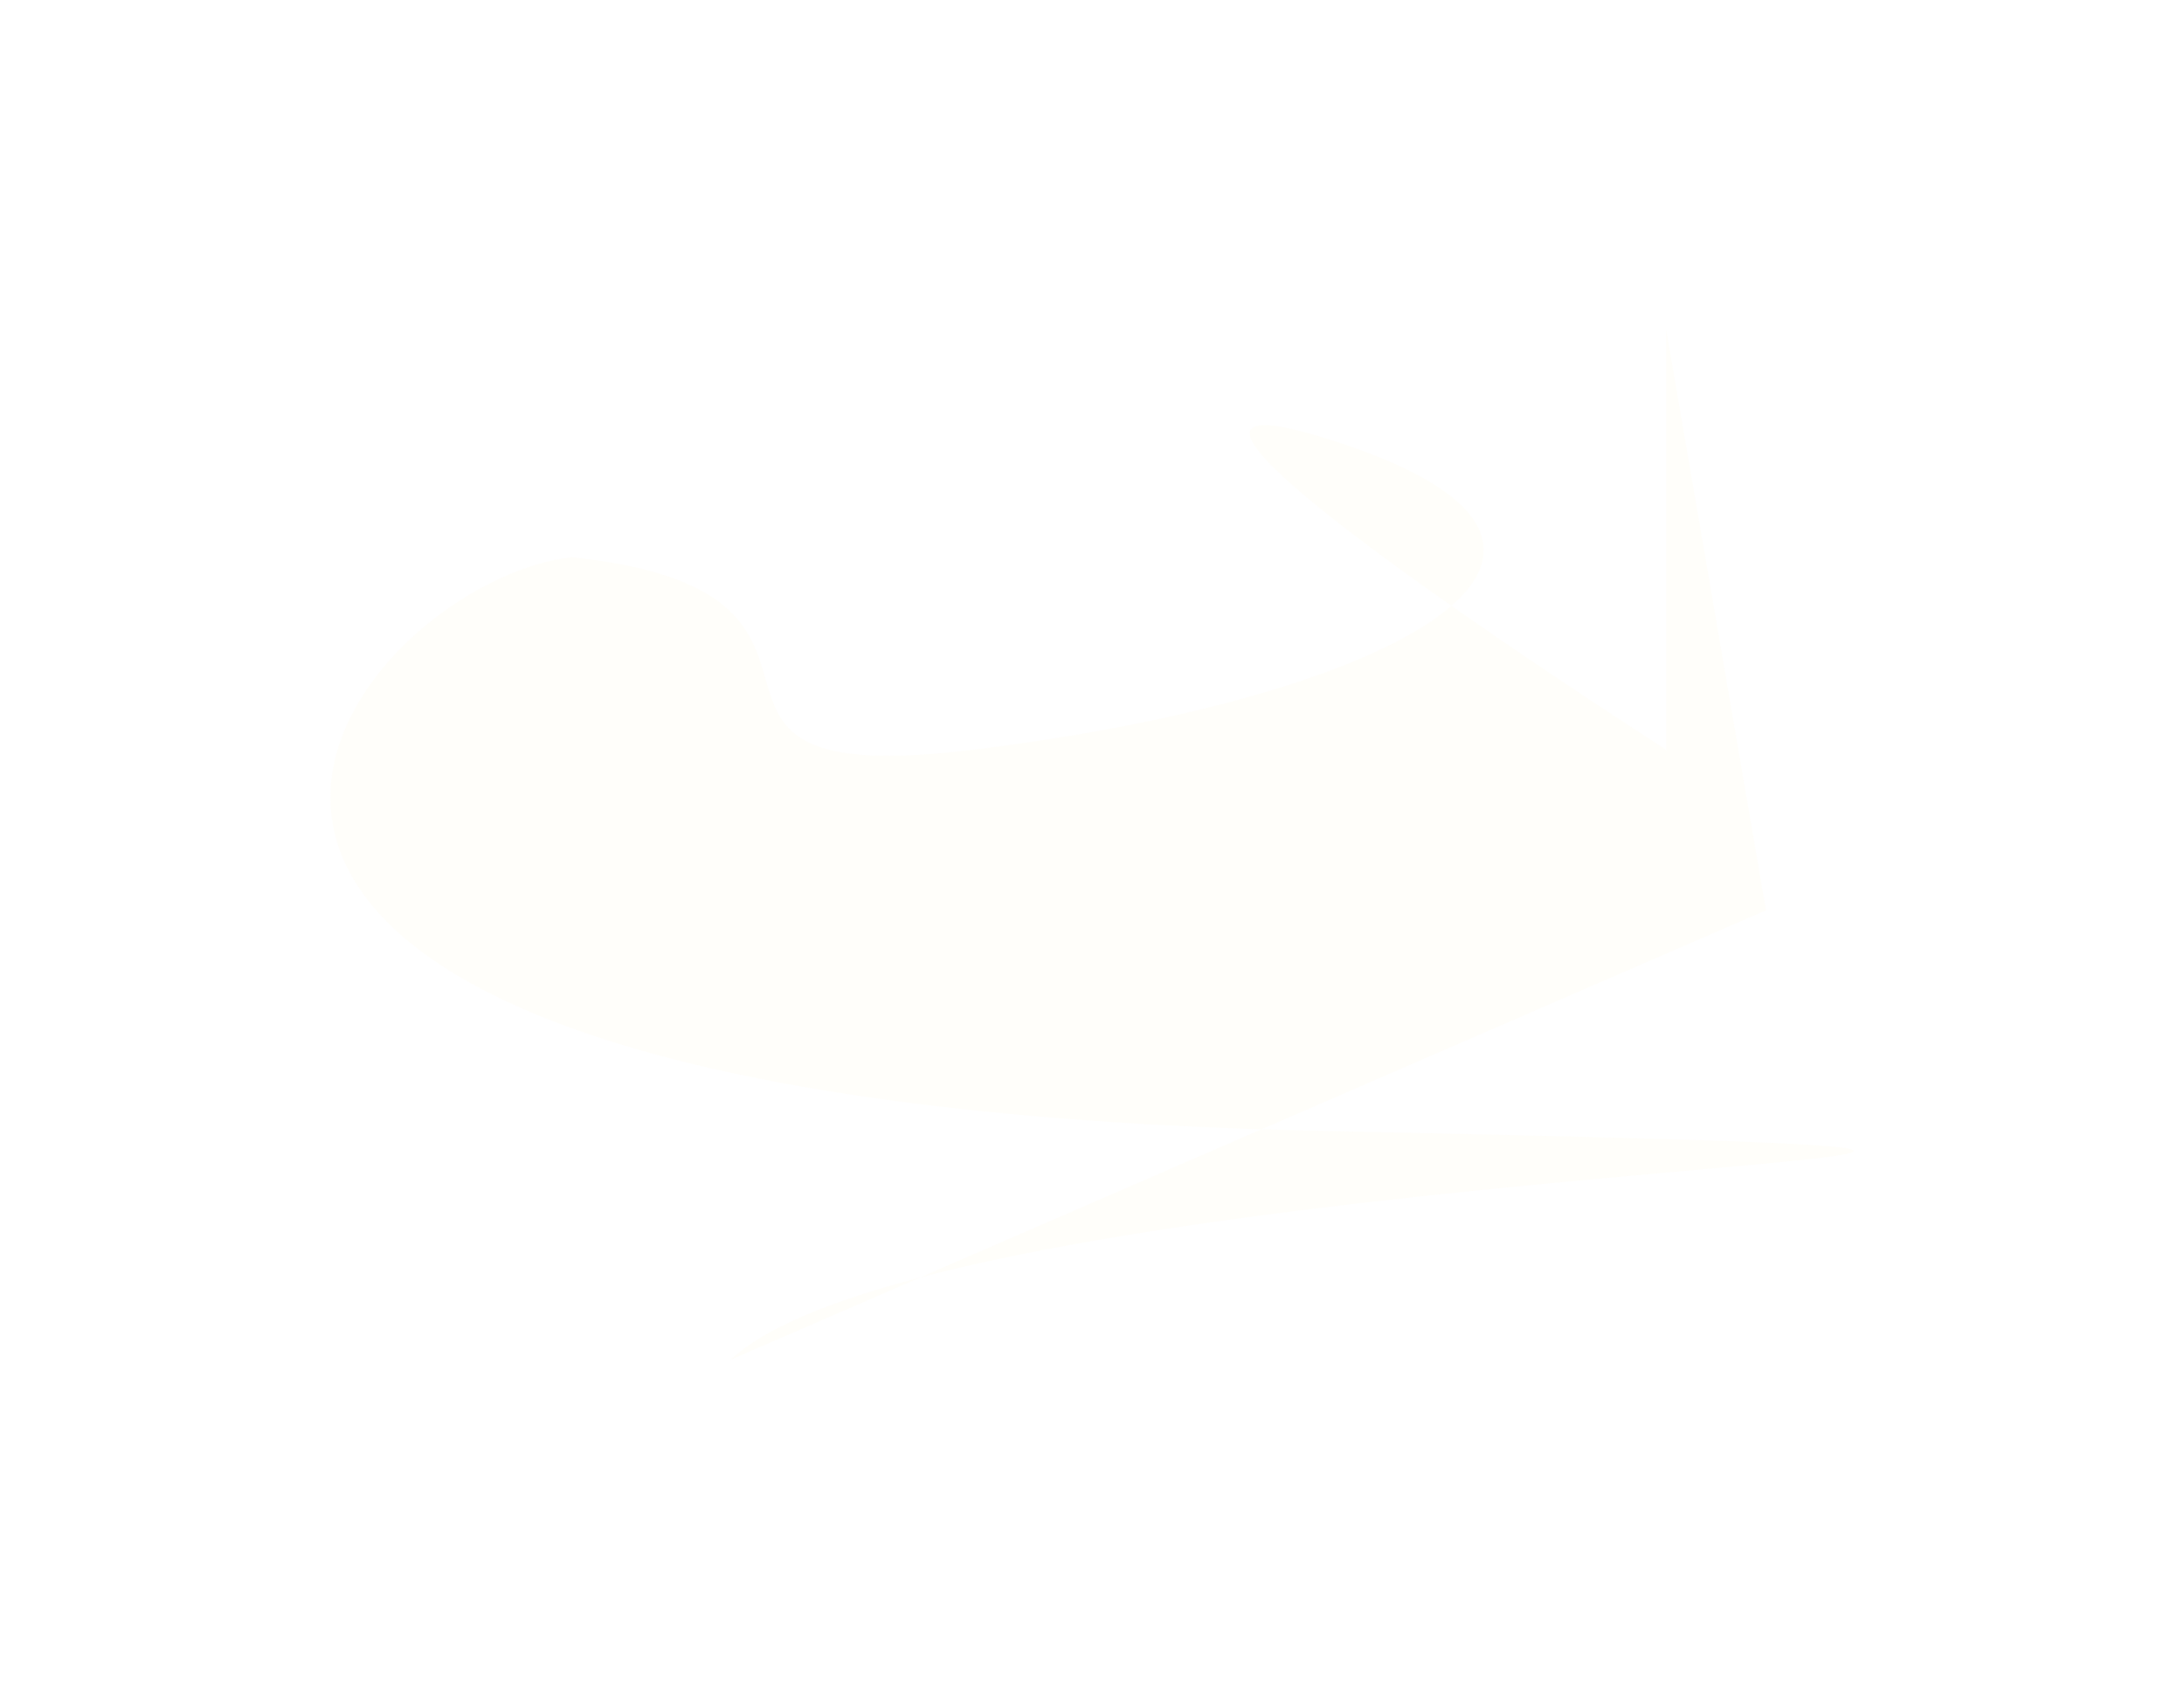 <svg width="1327" height="1026" viewBox="0 0 1327 1026" fill="none" xmlns="http://www.w3.org/2000/svg">
<g opacity="0.4" filter="url(#filter0_f_3585_1086)">
<path d="M559.078 776.053C506.296 789.917 464.766 806.377 444 826L559.078 776.053C859.113 697.245 1522.73 702.307 802.889 687C790.529 686.737 778.404 686.411 766.508 686.024L1073 553L1012.32 200V455.496C1011.81 454.993 946.172 413.079 881.891 368.025C921.206 333.832 904.374 296.396 802.889 265.5C704.264 235.475 791.741 304.838 881.891 368.025C839.131 405.214 729.951 438.568 591.026 455.5C377.702 481.5 551.658 360.167 347.506 338.5C208.727 354.431 -36.305 659.884 766.508 686.024L559.078 776.053Z" fill="#FFFAE6" fill-opacity="0.5"/>
</g>
<defs>
<filter id="filter0_f_3585_1086" x="0.773" y="0" width="1325.57" height="1026" filterUnits="userSpaceOnUse" color-interpolation-filters="sRGB">
<feFlood flood-opacity="0" result="BackgroundImageFix"/>
<feBlend mode="normal" in="SourceGraphic" in2="BackgroundImageFix" result="shape"/>
<feGaussianBlur stdDeviation="100" result="effect1_foregroundBlur_3585_1086"/>
</filter>
</defs>
</svg>
